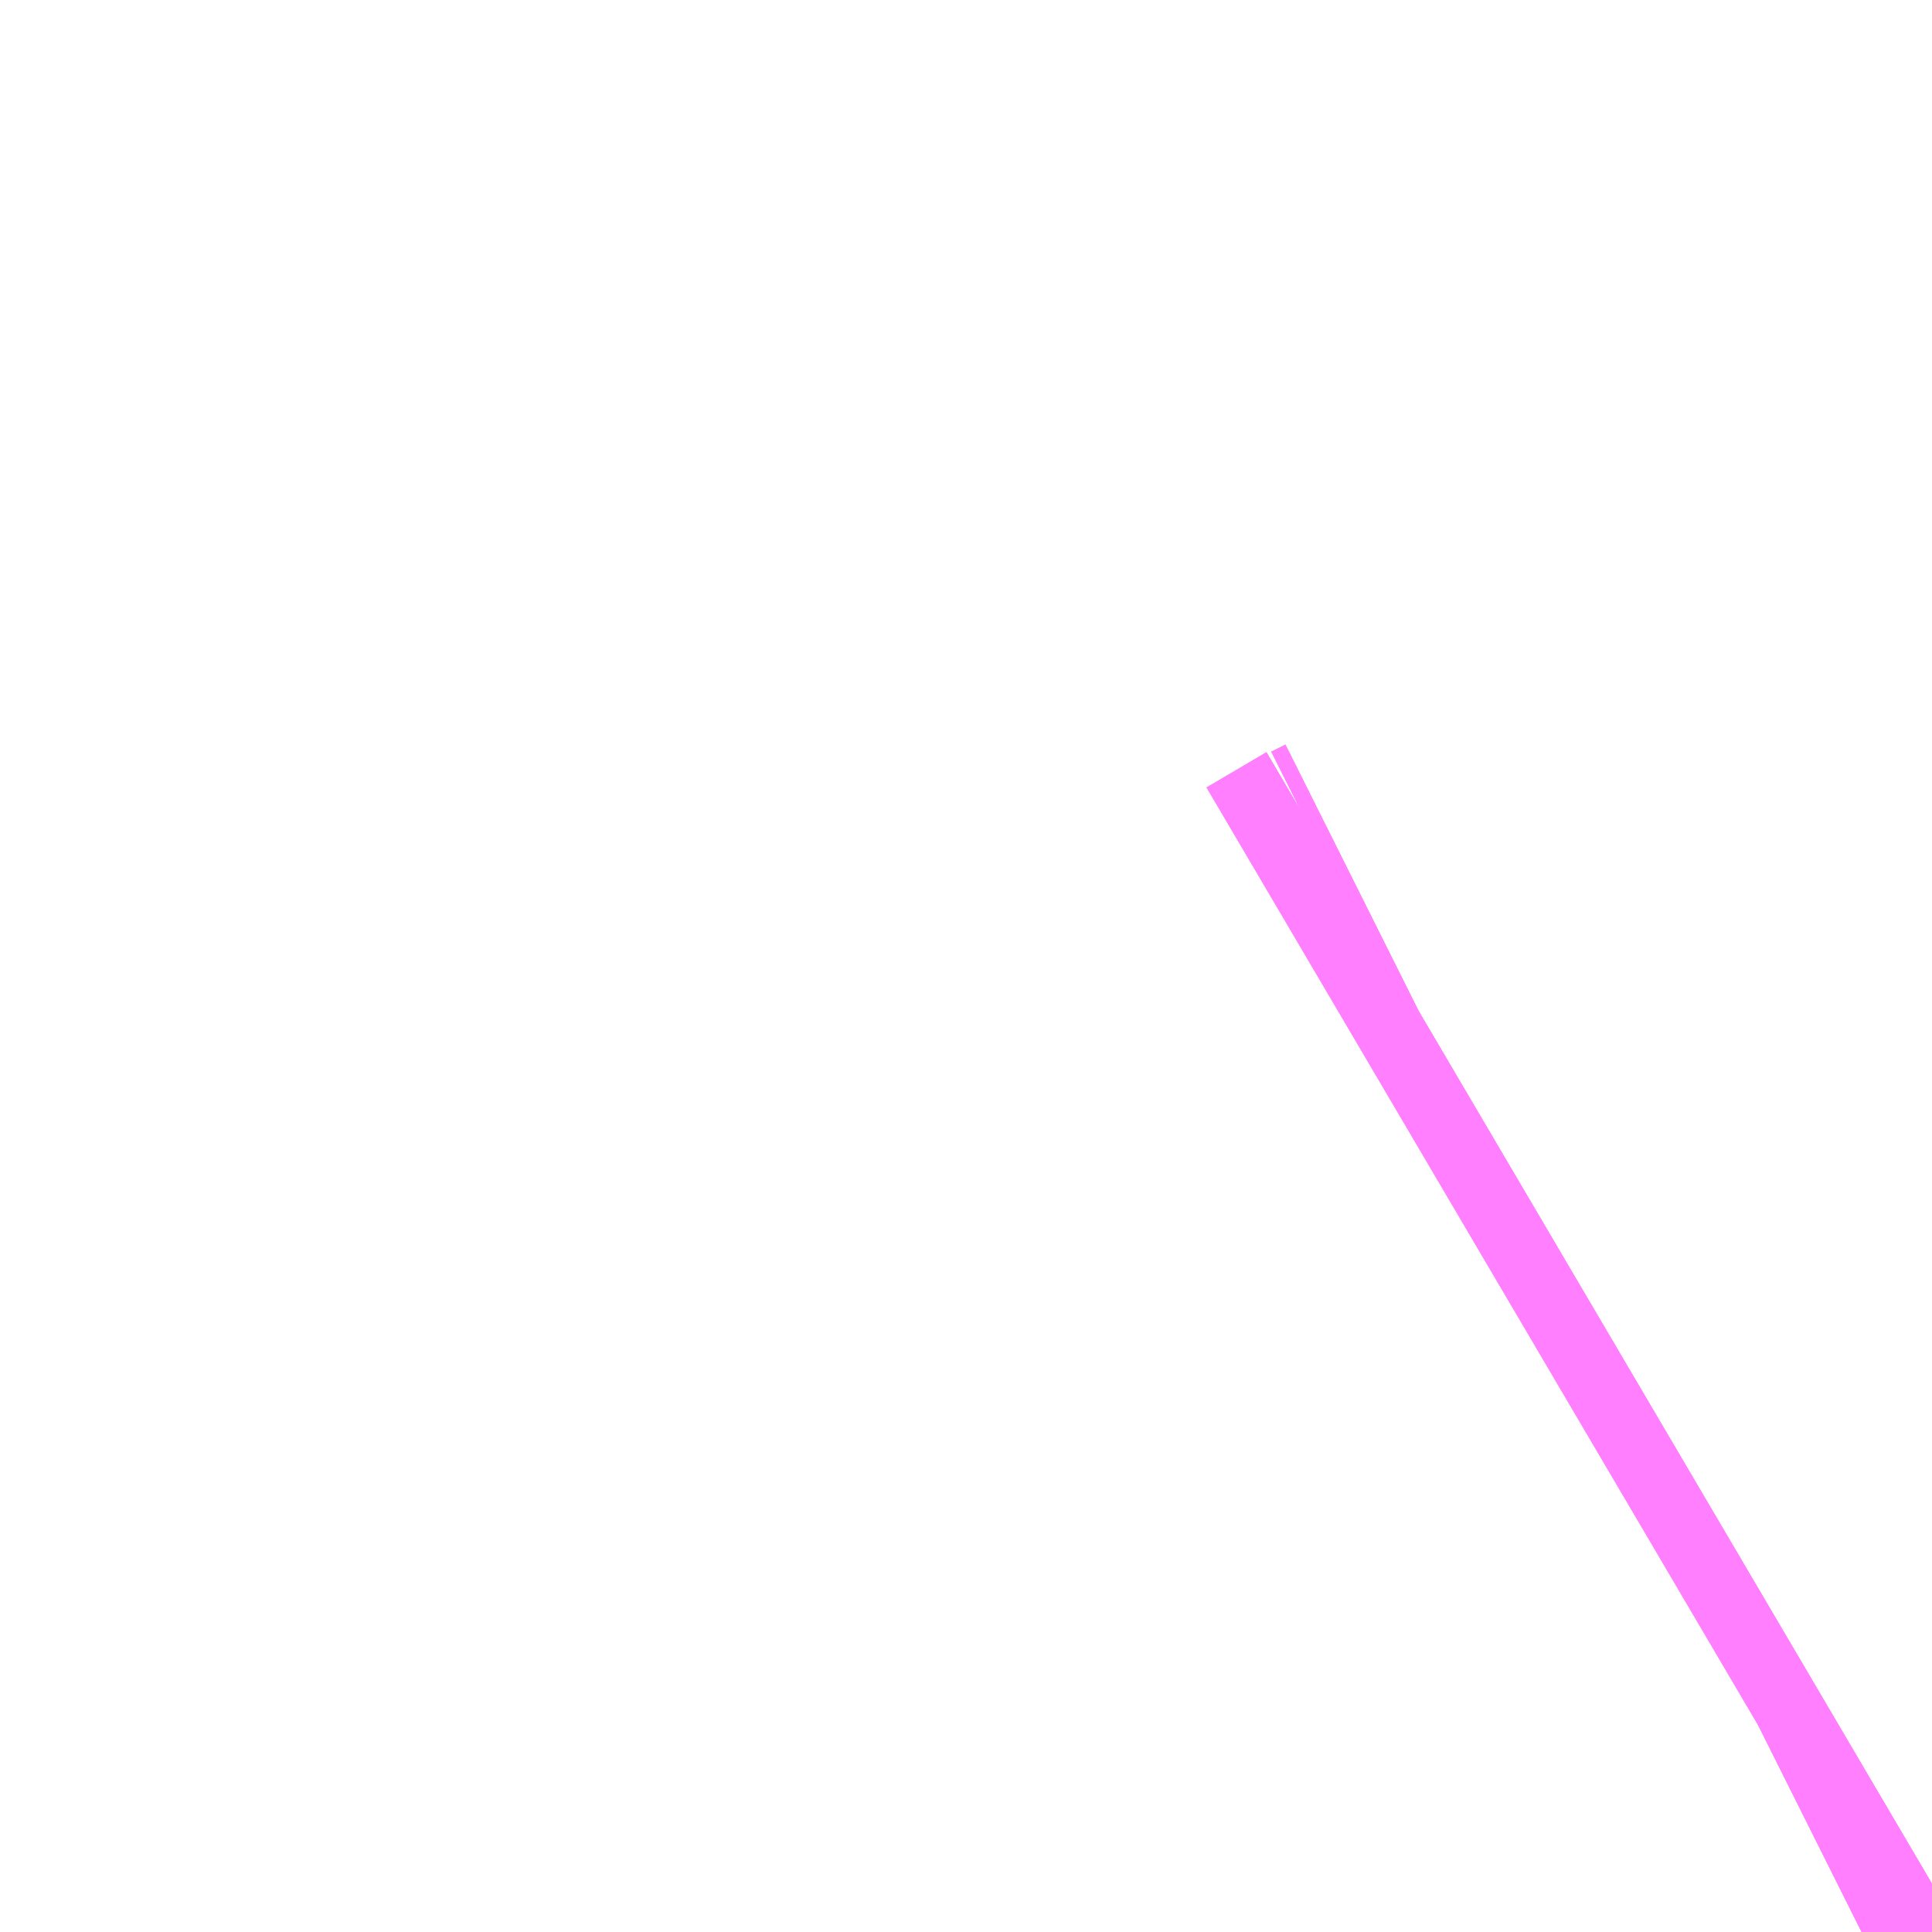 <?xml version="1.0" encoding="UTF-8"?>
<svg  xmlns="http://www.w3.org/2000/svg" xmlns:xlink="http://www.w3.org/1999/xlink" xmlns:go="http://purl.org/svgmap/profile" property="N07_001,N07_002,N07_003,N07_004,N07_005,N07_006,N07_007" viewBox="14104.797 -3875.427 0.549 0.549" go:dataArea="14104.79736328125 -3875.42724609375 0.54931640625 0.54931640625" >
<globalCoordinateSystem srsName="http://purl.org/crs/84" transform="matrix(100.0,0.0,0.0,-100.0,0.0,0.0)" />
<defs>
 <g id="p0" >
  <circle cx="0.0" cy="0.0" r="3" stroke="green" stroke-width="0.75" vector-effect="non-scaling-stroke" />
 </g>
</defs>
<g fill="none" fill-rule="evenodd" stroke="#FF00FF" stroke-width="0.75" opacity="0.5" vector-effect="non-scaling-stroke" stroke-linejoin="bevel" >
<path content="1,東日本急行（株）,金成庁舎前・くりこま高原駅前・一迫総合支所前～築館～仙台線,15.0,15.0,15.0," xlink:title="1" d="M14105.347,-3874.89L14105.33,-3874.88L14105.326,-3874.878"/>
<path content="3,栗原市,栗原中央大橋線,3.0,0.0,0.0," xlink:title="3" d="M14105.326,-3874.878L14105.33,-3874.88L14105.347,-3874.89"/>
<path content="3,栗原市,若柳線,8.0,3.0,3.0," xlink:title="3" d="M14105.326,-3874.878L14105.33,-3874.88L14105.347,-3874.89"/>
</g>
</svg>
